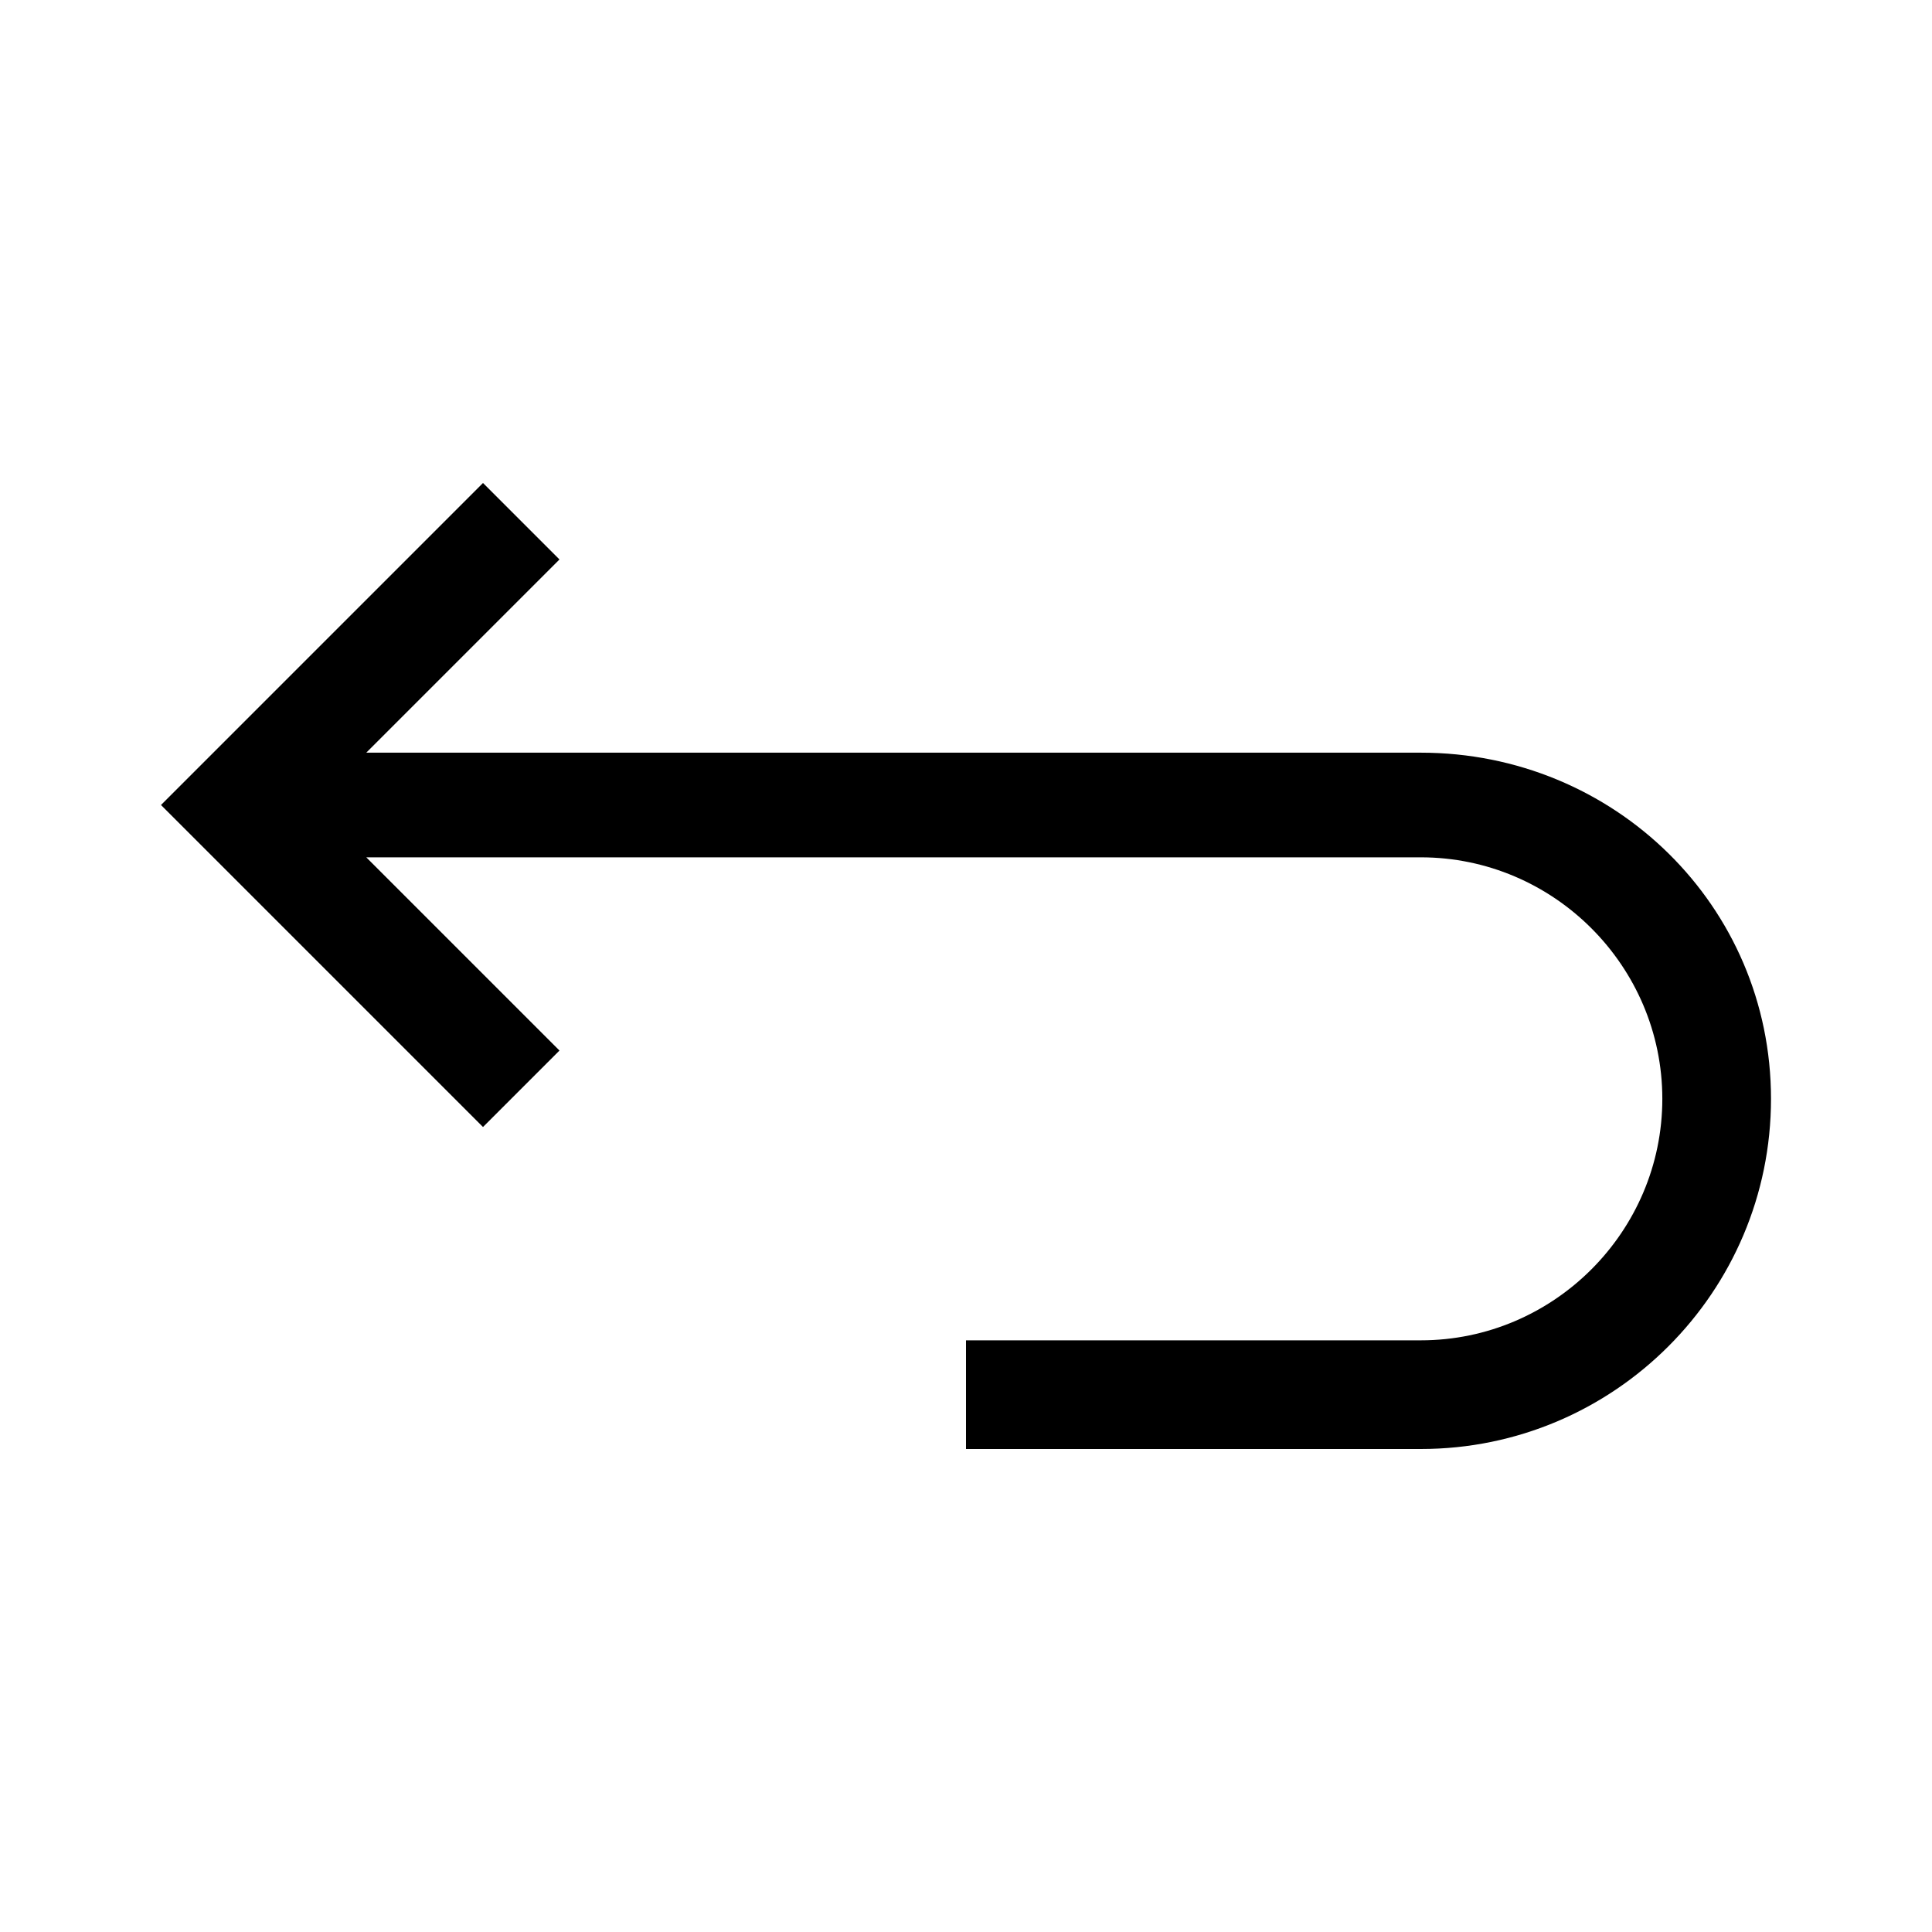 <?xml version="1.0" encoding="utf-8"?>
<!-- Generator: Adobe Illustrator 17.1.0, SVG Export Plug-In . SVG Version: 6.00 Build 0)  -->
<!DOCTYPE svg PUBLIC "-//W3C//DTD SVG 1.1//EN" "http://www.w3.org/Graphics/SVG/1.1/DTD/svg11.dtd">
<svg version="1.1" id="Layer_1" xmlns="http://www.w3.org/2000/svg" xmlns:xlink="http://www.w3.org/1999/xlink" x="0px" y="0px"
	 viewBox="30 30 48 48" enable-background="new 30 30 48 48" xml:space="preserve">
<g>
	<g>
		<rect x="30" y="30" fill="none" width="48" height="48"/>
		<path d="M65.3,48.7H39.1l4.8-4.8L42,42l-8,8l8,8l1.9-1.9l-4.8-4.8h26.2c3.3,0,6,2.7,6,6c0,3.3-2.7,6-6,6H54V66h11.3
			c4.8,0,8.7-3.9,8.7-8.7S70.1,48.7,65.3,48.7z"/>
	</g>
	<rect x="30" y="30" fill="none" width="48" height="48"/>
</g>
<g>
	<rect x="-636" y="-440" fill="none" width="1400" height="1800"/>
</g>
</svg>
